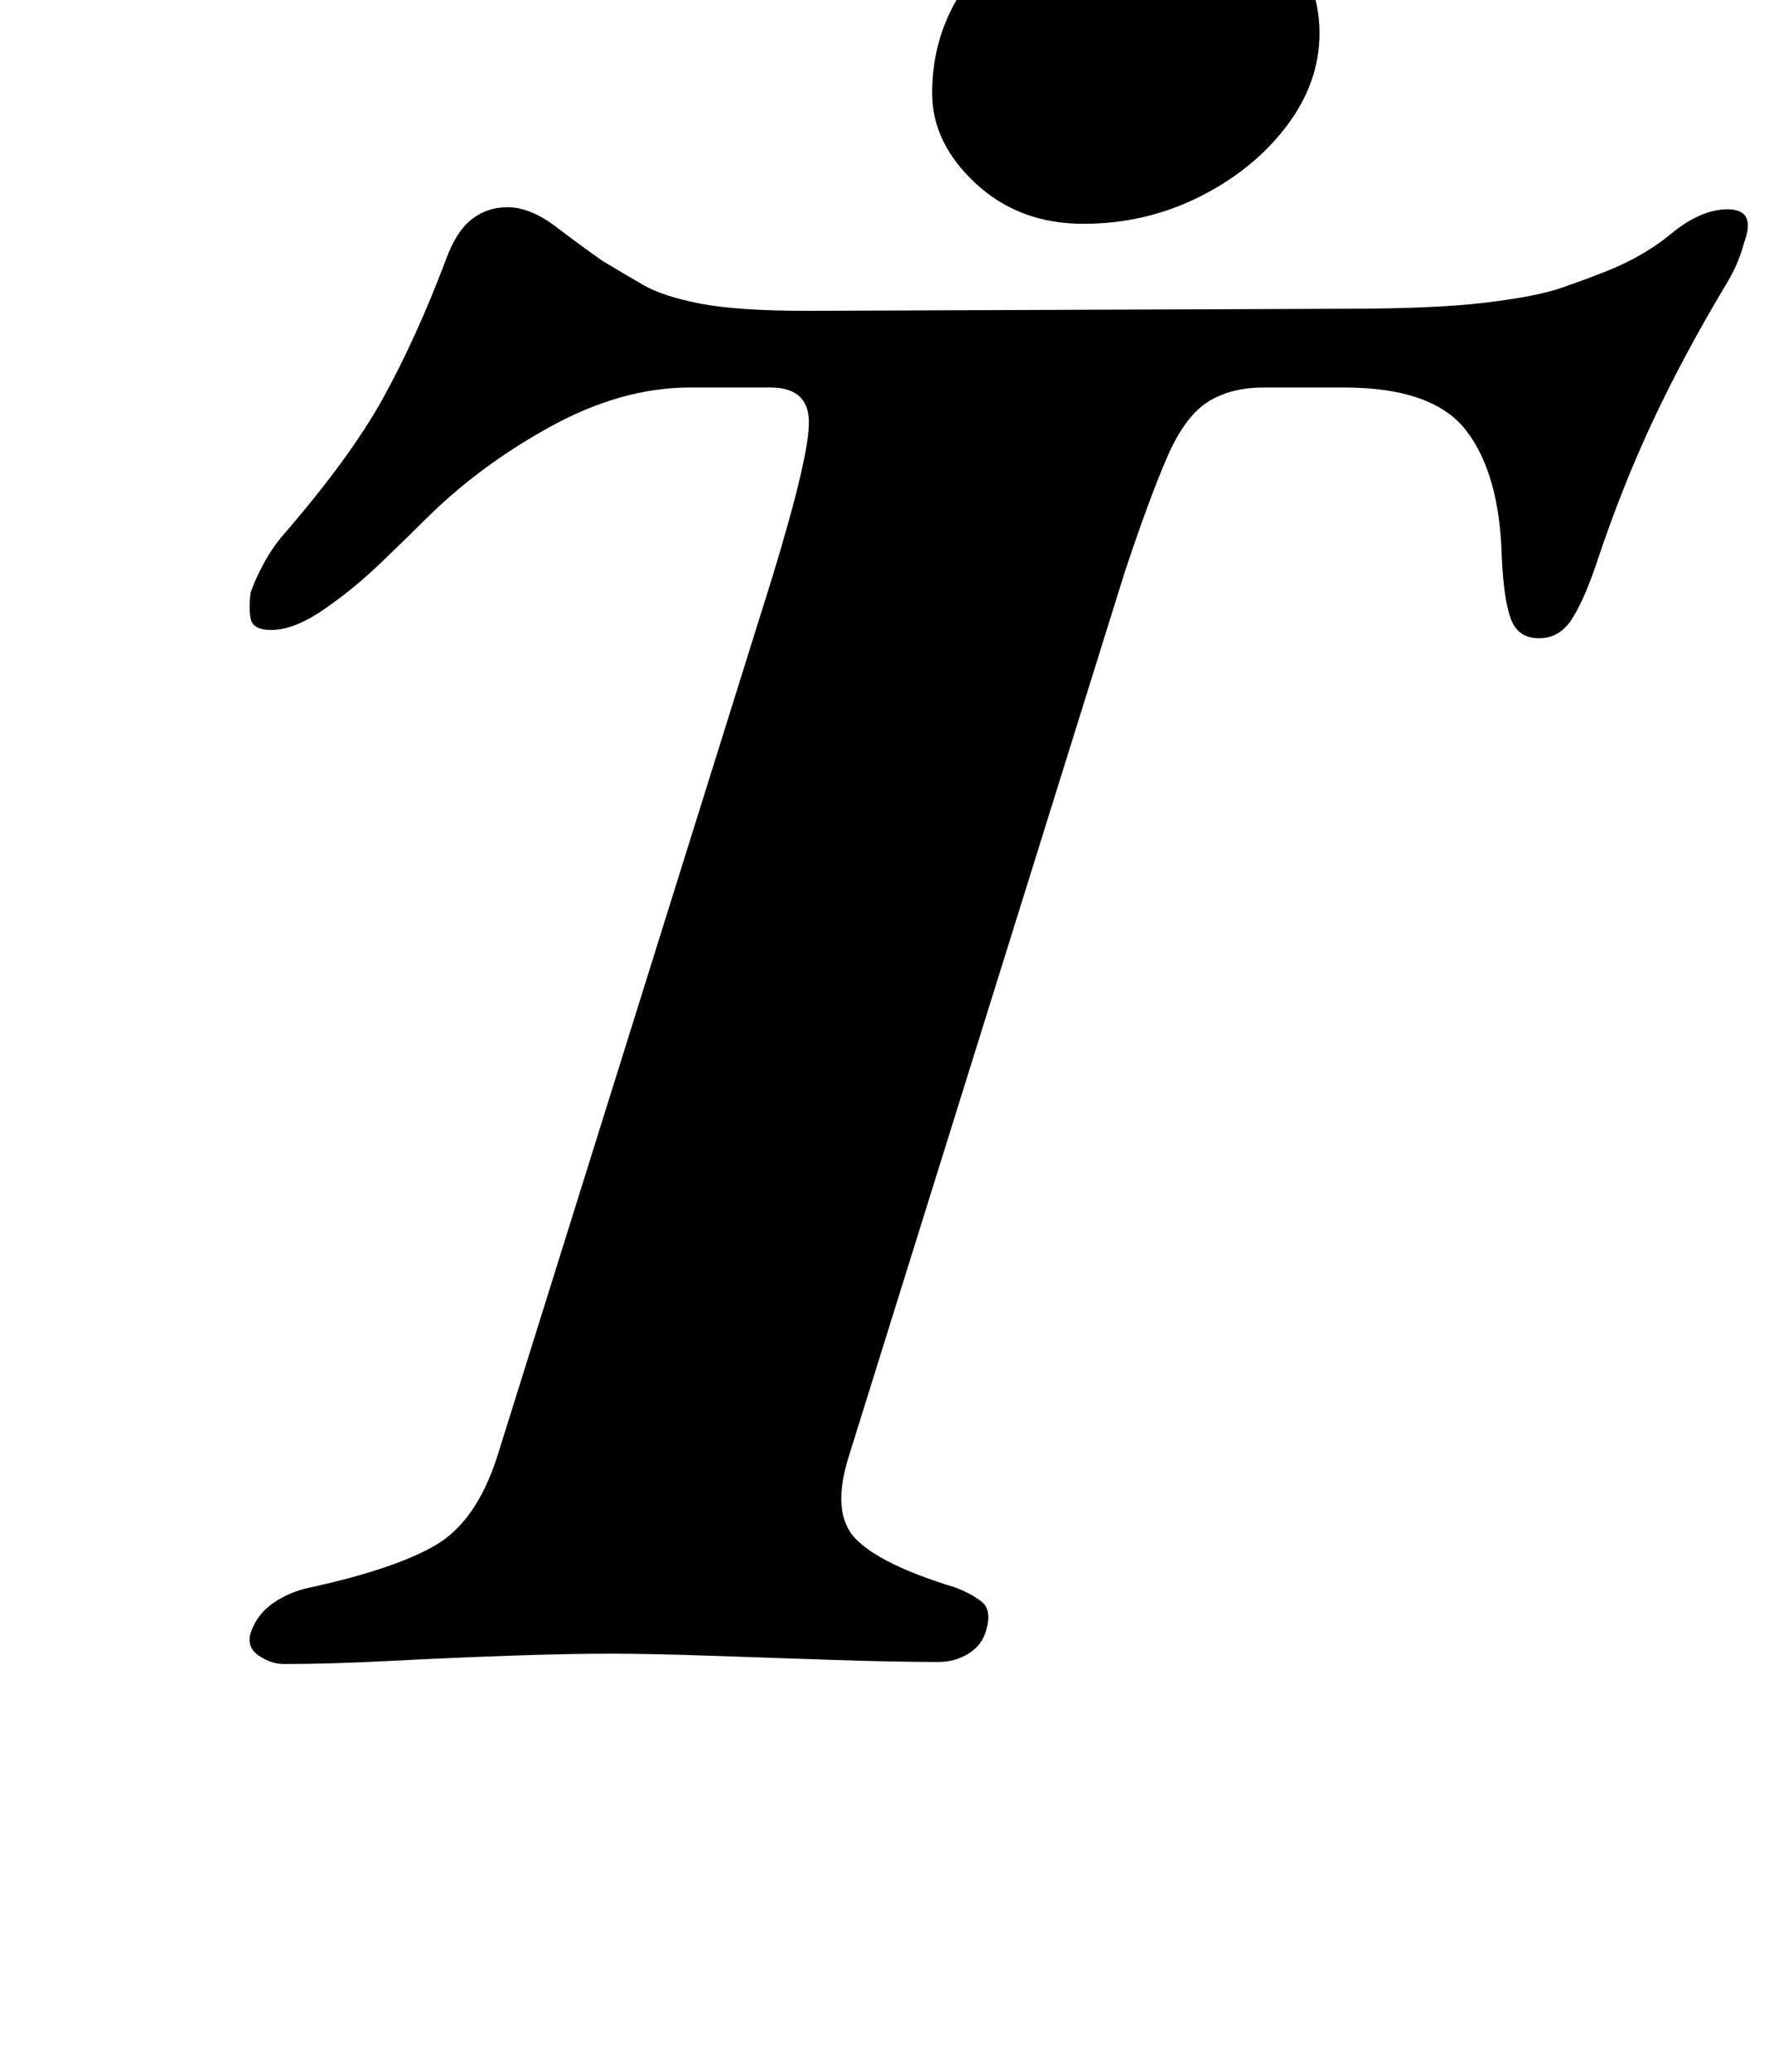 <?xml version="1.0" standalone="no"?>
<!DOCTYPE svg PUBLIC "-//W3C//DTD SVG 1.1//EN" "http://www.w3.org/Graphics/SVG/1.1/DTD/svg11.dtd" >
<svg xmlns="http://www.w3.org/2000/svg" xmlns:xlink="http://www.w3.org/1999/xlink" version="1.1" viewBox="-10 0 854 1000">
  <g transform="matrix(1 0 0 -1 0 800)">
   <path fill="currentColor"
d="M127 -3q-6 0 -12 4t-4 11q3 9 11 14.5t18 7.5q41 9 60.5 20.5t29.5 42.5l133 425q18 59 17.5 75t-18.5 16h-39q-33 0 -67.5 -19t-60.5 -45q-7 -7 -20.5 -20t-28 -23t-25.5 -10q-9 0 -10 5.5t0 12.5q2 6 6 13.5t9 13.5q33 38 49 67t30 66q5 14 12.5 20t17.5 6
q11 0 23.5 -9.5t22.5 -16.5q10 -6 19.5 -11.5t27.5 -9t52 -3.5l259 1q44 0 68.5 3t36 7t16.5 6q22 8 36.5 20t27.5 12q14 0 8 -16q-1 -4 -3 -9t-5 -10q-21 -35 -36 -67t-27 -68q-6 -18 -12 -27.5t-16 -9.5t-13.5 9t-4.5 30q-1 40 -17 61t-59 21h-39q-16 0 -27 -7
t-19.5 -26.5t-20.5 -55.5l-133 -426q-9 -28 3 -40.5t48 -23.5q8 -3 13 -7t2 -14q-2 -7 -8.5 -11t-14.5 -4q-21 0 -51 1t-59 2t-49 1t-48.5 -1t-57.5 -2.5t-51 -1.5zM513 692q-31 0 -52 19.5t-21 43.5q0 41 32.5 70t82.5 29q32 0 52 -21.5t20 -48.5q0 -24 -16 -45t-42 -34
t-56 -13z" />
  </g>

</svg>
